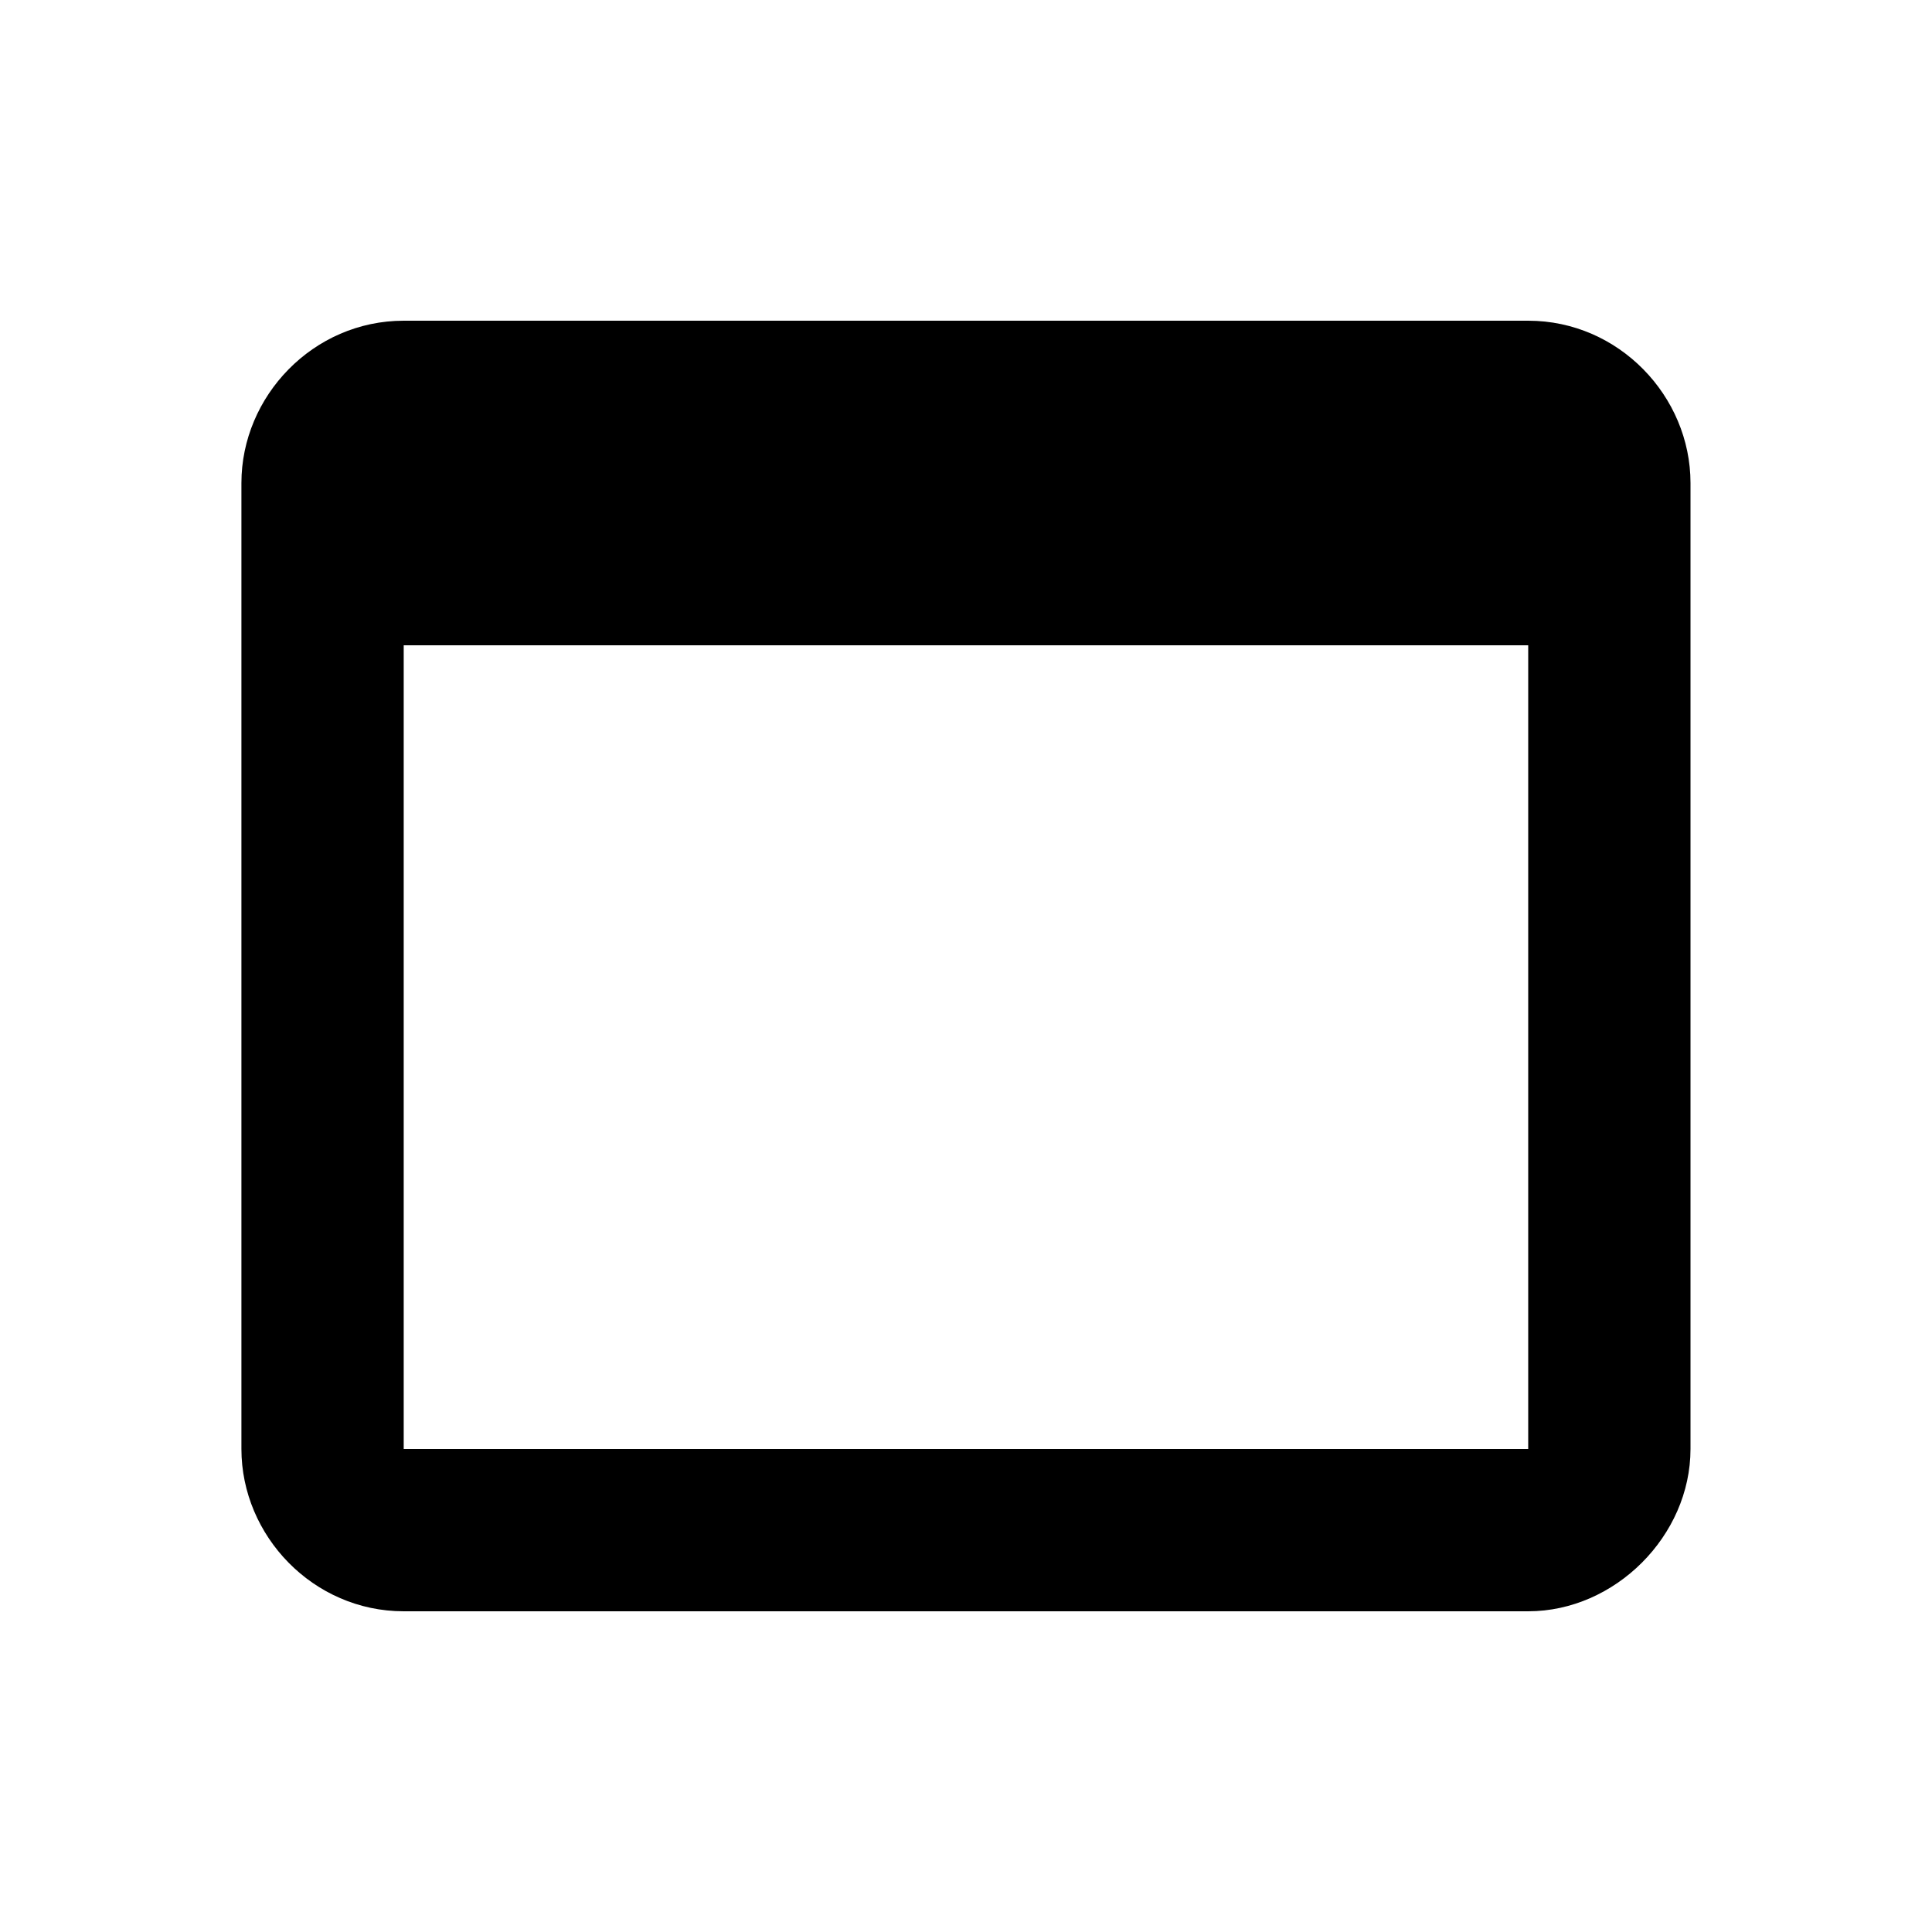 <?xml version="1.0" encoding="utf-8"?>
<!-- Generated by IcoMoon.io -->
<!DOCTYPE svg PUBLIC "-//W3C//DTD SVG 1.1//EN" "http://www.w3.org/Graphics/SVG/1.1/DTD/svg11.dtd">
<svg version="1.1" xmlns="http://www.w3.org/2000/svg" xmlns:xlink="http://www.w3.org/1999/xlink" width="24" height="24" viewBox="0 0 24 24">
<path d="M18.984 18v-9.984h-13.969v9.984h13.969zM18.984 3.984c1.125 0 2.016 0.938 2.016 2.016v12c0 1.078-0.938 2.016-2.016 2.016h-13.969c-1.125 0-2.016-0.938-2.016-2.016v-12c0-1.078 0.891-2.016 2.016-2.016h13.969z"></path>
</svg>
